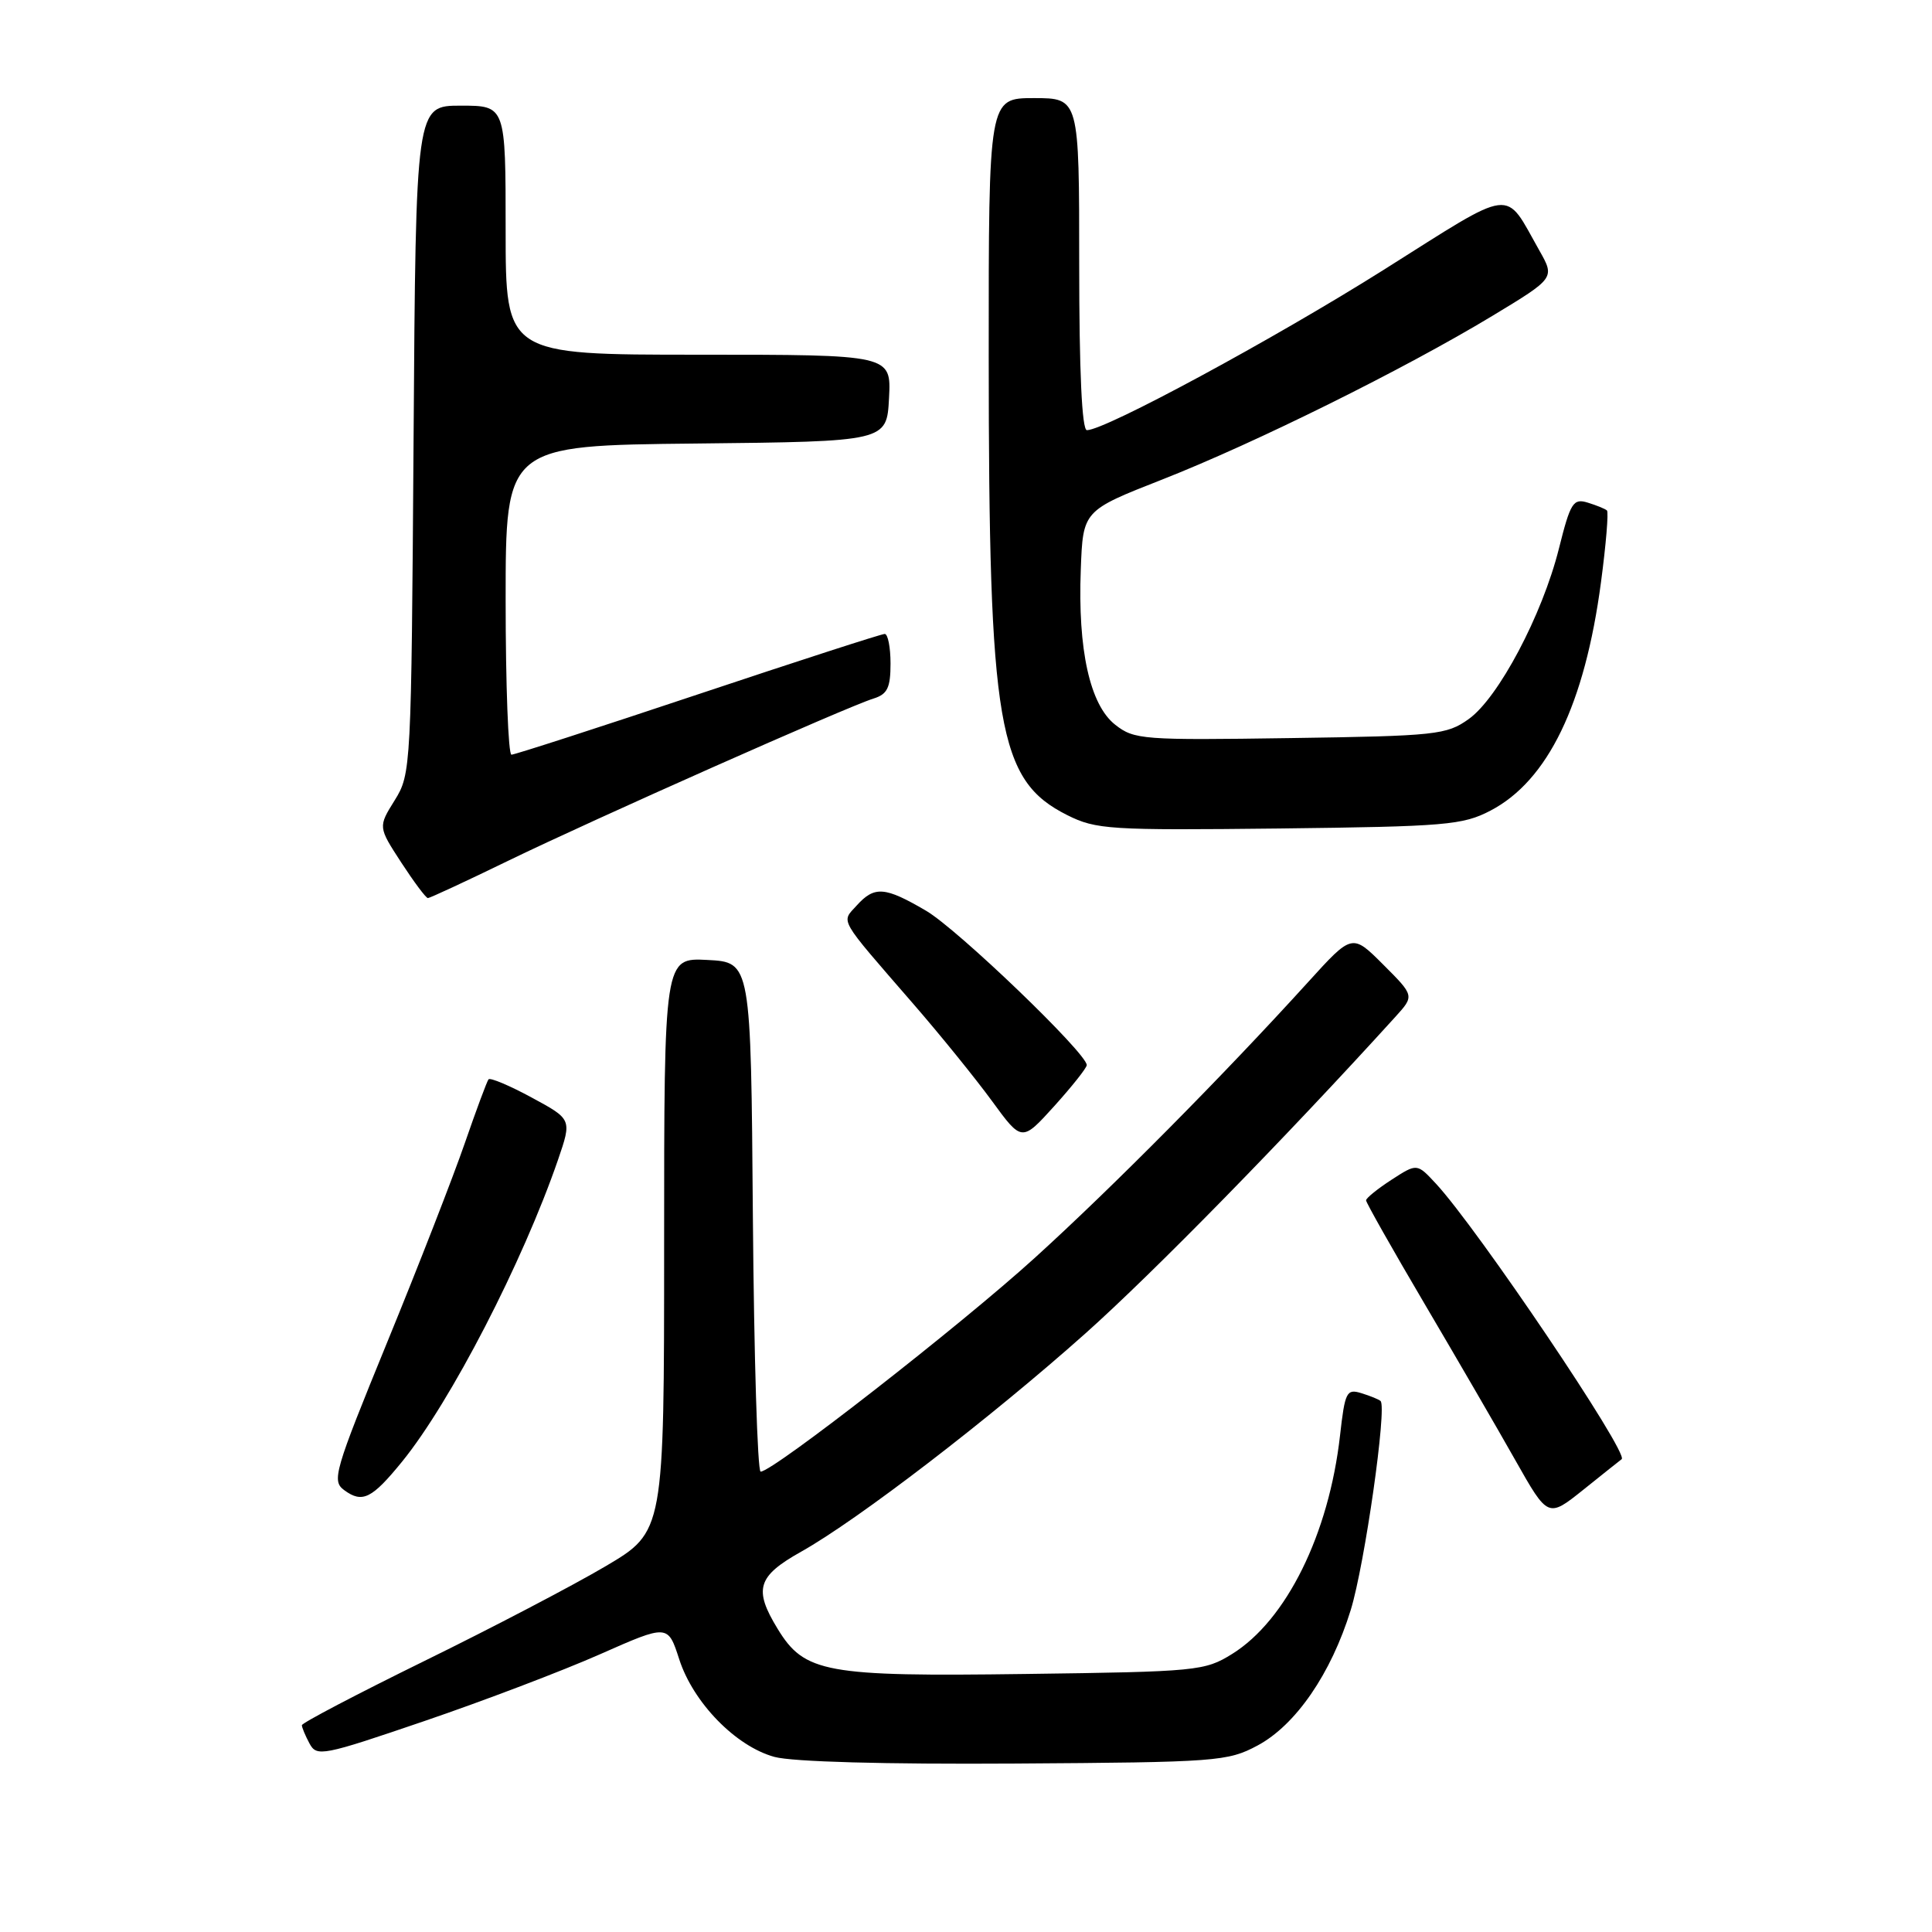 <?xml version="1.0" encoding="UTF-8" standalone="no"?>
<!DOCTYPE svg PUBLIC "-//W3C//DTD SVG 1.1//EN" "http://www.w3.org/Graphics/SVG/1.1/DTD/svg11.dtd" >
<svg xmlns="http://www.w3.org/2000/svg" xmlns:xlink="http://www.w3.org/1999/xlink" version="1.1" viewBox="0 0 256 256">
 <g >
 <path fill="currentColor"
d=" M 166.63 231.29 C 171.69 228.58 176.37 221.78 178.98 213.33 C 180.83 207.33 183.81 186.44 182.93 185.64 C 182.69 185.42 181.55 184.96 180.38 184.60 C 178.43 184.00 178.21 184.43 177.56 190.22 C 176.08 203.29 170.45 214.69 163.26 219.16 C 159.64 221.41 158.63 221.51 135.87 221.81 C 109.35 222.17 106.59 221.66 103.03 215.81 C 99.83 210.57 100.36 208.86 106.15 205.61 C 113.71 201.37 131.22 187.92 143.83 176.68 C 152.82 168.66 170.33 150.78 184.90 134.73 C 187.42 131.95 187.42 131.95 183.30 127.83 C 179.17 123.70 179.17 123.70 173.36 130.10 C 162.13 142.47 147.40 157.34 137.13 166.66 C 127.26 175.63 102.42 195.00 100.79 195.00 C 100.37 195.00 99.91 179.81 99.76 161.25 C 99.50 127.50 99.50 127.50 93.75 127.20 C 88.00 126.90 88.00 126.90 88.00 164.93 C 88.00 202.95 88.00 202.95 80.25 207.53 C 75.99 210.05 65.19 215.70 56.25 220.08 C 47.31 224.47 40.00 228.30 40.00 228.60 C 40.00 228.89 40.45 229.98 41.01 231.02 C 41.97 232.81 42.72 232.66 56.26 228.04 C 64.09 225.37 74.55 221.39 79.50 219.20 C 88.50 215.22 88.50 215.22 90.00 219.86 C 91.86 225.62 97.50 231.40 102.62 232.80 C 105.01 233.45 117.27 233.79 134.50 233.68 C 161.28 233.51 162.68 233.40 166.63 231.29 Z  M 214.88 193.35 C 215.89 192.61 195.75 162.73 190.25 156.82 C 187.76 154.14 187.76 154.14 184.39 156.32 C 182.54 157.52 181.02 158.75 181.01 159.05 C 181.01 159.35 184.49 165.51 188.75 172.74 C 193.01 179.97 198.44 189.32 200.81 193.52 C 205.12 201.14 205.12 201.14 209.81 197.39 C 212.39 195.32 214.67 193.50 214.88 193.35 Z  M 53.29 193.66 C 59.71 185.76 69.27 167.23 73.94 153.68 C 75.78 148.31 75.78 148.31 70.45 145.43 C 67.52 143.84 64.95 142.76 64.73 143.02 C 64.52 143.29 63.10 147.10 61.58 151.50 C 60.06 155.90 55.45 167.75 51.32 177.82 C 44.28 195.03 43.93 196.23 45.62 197.46 C 48.02 199.22 49.28 198.59 53.29 193.66 Z  M 144.00 141.13 C 144.00 139.56 126.90 123.13 122.71 120.68 C 117.25 117.48 115.88 117.37 113.52 119.98 C 111.45 122.27 110.95 121.41 121.00 133.00 C 124.58 137.12 129.28 142.93 131.45 145.90 C 135.40 151.31 135.40 151.31 139.70 146.56 C 142.06 143.94 144.00 141.50 144.00 141.13 Z  M 67.33 114.06 C 78.68 108.55 112.26 93.64 115.75 92.56 C 117.58 91.99 118.00 91.14 118.00 87.93 C 118.00 85.77 117.65 84.00 117.23 84.00 C 116.80 84.00 105.67 87.60 92.50 92.00 C 79.33 96.40 68.20 100.00 67.77 100.00 C 67.35 100.00 67.00 90.78 67.00 79.52 C 67.00 59.03 67.00 59.03 92.25 58.77 C 117.50 58.50 117.50 58.50 117.80 52.75 C 118.10 47.00 118.10 47.00 92.55 47.00 C 67.00 47.00 67.00 47.00 67.00 30.50 C 67.00 14.00 67.00 14.00 61.05 14.00 C 55.10 14.00 55.10 14.00 54.80 58.25 C 54.50 101.84 54.47 102.55 52.30 106.04 C 50.10 109.57 50.10 109.57 53.17 114.29 C 54.86 116.88 56.44 119.00 56.70 119.00 C 56.95 119.00 61.74 116.78 67.33 114.06 Z  M 197.50 107.41 C 205.10 103.44 209.99 93.34 212.14 77.14 C 212.81 72.12 213.16 67.85 212.93 67.64 C 212.69 67.42 211.55 66.96 210.38 66.60 C 208.46 66.01 208.09 66.59 206.56 72.71 C 204.35 81.51 198.54 92.48 194.61 95.28 C 191.68 97.37 190.31 97.52 170.95 97.80 C 151.43 98.09 150.28 98.01 147.77 96.03 C 144.42 93.40 142.80 86.11 143.21 75.46 C 143.50 67.66 143.50 67.66 154.00 63.54 C 166.36 58.68 186.05 48.92 197.74 41.86 C 206.04 36.84 206.04 36.84 203.96 33.17 C 199.26 24.87 200.94 24.66 183.32 35.77 C 168.77 44.93 146.44 57.00 144.02 57.00 C 143.36 57.00 143.00 49.24 143.00 35.00 C 143.00 13.00 143.00 13.00 137.00 13.00 C 131.00 13.00 131.00 13.00 131.01 47.25 C 131.02 96.41 132.22 103.39 141.42 108.01 C 145.24 109.92 147.01 110.03 169.50 109.78 C 191.59 109.52 193.82 109.33 197.50 107.41 Z "/>
</g>
</svg>